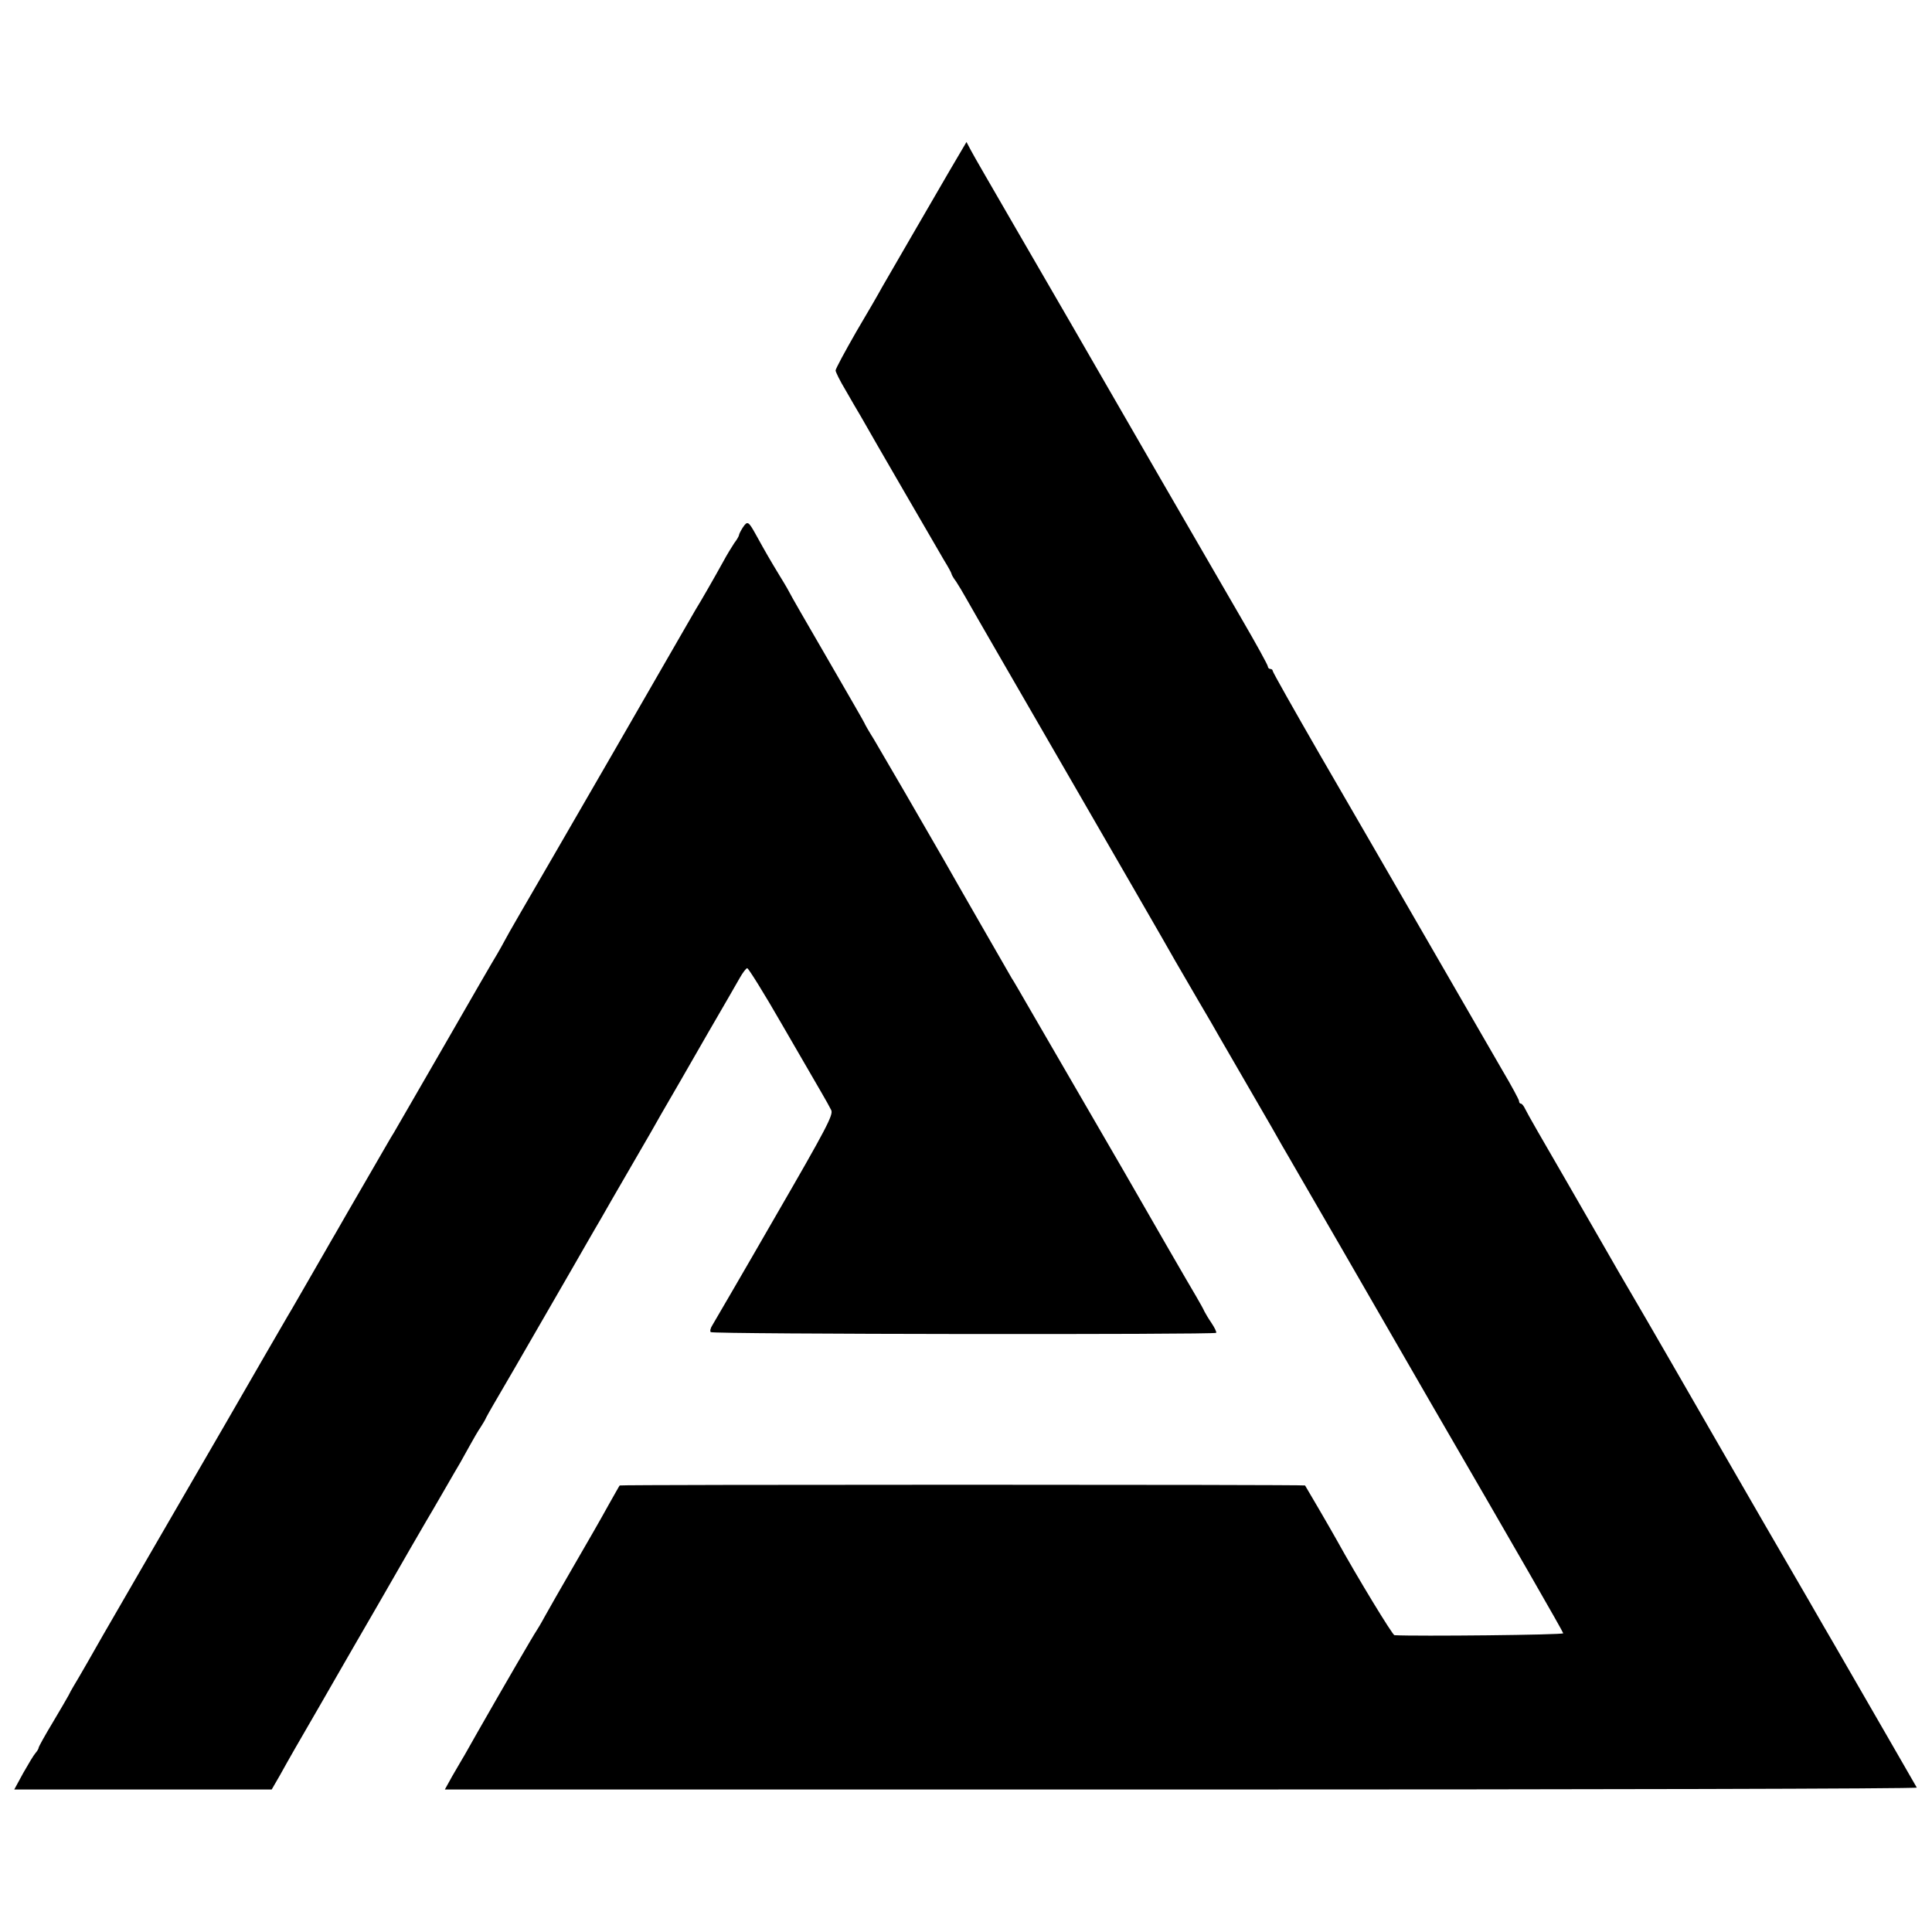 <?xml version="1.0" standalone="no"?>
<!DOCTYPE svg PUBLIC "-//W3C//DTD SVG 20010904//EN"
 "http://www.w3.org/TR/2001/REC-SVG-20010904/DTD/svg10.dtd">
<svg version="1.0" xmlns="http://www.w3.org/2000/svg"
 width="800pt" height="800pt" viewBox="0 0 800 800"
 preserveAspectRatio="xMidYMid meet">
<g transform="translate(0,800) scale(0.1,-0.1)"
fill="#000000" stroke="none">
<path d="M3932 7293 c-76 -130 -248 -428 -280 -483 -10 -19 -58 -102 -106
-183 -47 -82 -86 -154 -86 -161 0 -6 18 -43 41 -81 22 -39 51 -88 64 -110 50
-89 314 -543 343 -593 18 -29 32 -55 32 -58 0 -3 8 -18 19 -32 10 -15 29 -47
43 -72 21 -38 208 -361 453 -785 112 -194 393 -680 412 -715 11 -19 53 -91 93
-160 40 -68 81 -138 90 -155 9 -16 59 -102 110 -190 109 -188 124 -214 148
-257 11 -18 45 -78 77 -133 32 -55 106 -183 165 -285 101 -175 198 -343 375
-650 354 -610 547 -946 548 -953 1 -7 -608 -13 -699 -8 -8 1 -151 235 -240
396 -21 38 -127 220 -130 224 -4 4 -2834 4 -2838 0 -2 -2 -23 -40 -48 -84 -24
-44 -87 -154 -140 -245 -53 -91 -108 -188 -123 -215 -15 -28 -31 -54 -35 -60
-7 -9 -130 -220 -244 -420 -28 -49 -55 -98 -61 -107 -5 -9 -24 -41 -42 -72
l-31 -56 3050 0 c1677 0 3047 3 3045 8 -10 18 -207 359 -275 477 -41 72 -91
157 -110 190 -47 82 -46 80 -252 435 -100 173 -191 331 -202 350 -51 89 -296
514 -341 590 -47 80 -59 101 -106 183 -10 17 -87 151 -171 297 -85 146 -159
275 -164 287 -6 13 -14 23 -18 23 -5 0 -8 5 -8 11 0 5 -31 63 -69 127 -37 64
-180 311 -316 547 -137 237 -335 580 -442 764 -106 184 -193 338 -193 343 0 4
-4 8 -10 8 -5 0 -10 5 -10 10 0 6 -49 95 -109 198 -107 184 -583 1007 -636
1100 -11 19 -67 117 -305 527 -89 154 -171 295 -180 313 l-18 34 -70 -119z"/>
<path d="M3076 5816 c-9 -14 -16 -28 -16 -32 0 -3 -8 -18 -19 -32 -10 -15 -31
-49 -46 -77 -37 -67 -92 -163 -115 -200 -9 -16 -163 -282 -340 -590 -178 -308
-351 -607 -385 -665 -34 -58 -64 -112 -68 -120 -4 -8 -17 -31 -28 -50 -12 -19
-111 -190 -220 -380 -110 -190 -203 -352 -208 -360 -6 -8 -56 -96 -113 -194
-57 -98 -114 -197 -127 -220 -13 -23 -32 -54 -41 -71 -70 -121 -151 -263 -159
-275 -5 -8 -44 -76 -87 -150 -82 -143 -213 -369 -489 -845 -92 -159 -177 -306
-188 -325 -23 -41 -106 -186 -124 -215 -7 -11 -15 -27 -19 -35 -4 -8 -34 -59
-66 -113 -32 -53 -58 -100 -58 -104 0 -4 -6 -14 -13 -22 -8 -9 -30 -46 -51
-83 l-37 -68 533 0 533 0 33 57 c41 74 72 128 162 283 40 69 81 141 92 160 11
19 81 141 156 270 122 212 163 284 199 345 7 11 38 65 70 120 32 55 62 108 68
117 5 9 23 41 39 70 16 29 36 64 46 78 9 14 20 32 23 40 4 8 17 31 28 50 19
32 111 190 327 565 41 72 83 144 92 160 10 17 44 75 75 130 32 55 82 141 110
190 29 50 71 122 93 162 71 122 77 133 192 333 62 107 123 212 134 232 12 21
25 38 30 39 5 0 70 -104 144 -233 74 -128 148 -255 164 -283 16 -27 34 -60 40
-72 9 -19 -18 -72 -234 -445 -134 -233 -251 -433 -258 -445 -8 -12 -11 -25 -7
-29 9 -9 2087 -11 2093 -3 2 4 -7 22 -19 40 -13 19 -26 41 -30 49 -3 8 -19 36
-34 62 -23 38 -195 336 -301 521 -28 48 -278 479 -381 657 -40 69 -76 132 -82
140 -8 14 -235 408 -281 490 -79 138 -258 446 -289 498 -22 35 -39 65 -39 67
0 2 -70 123 -155 270 -85 146 -155 268 -155 270 0 1 -18 33 -41 70 -40 66 -57
95 -100 173 -30 54 -34 56 -53 28z"/>
</g>
</svg>
